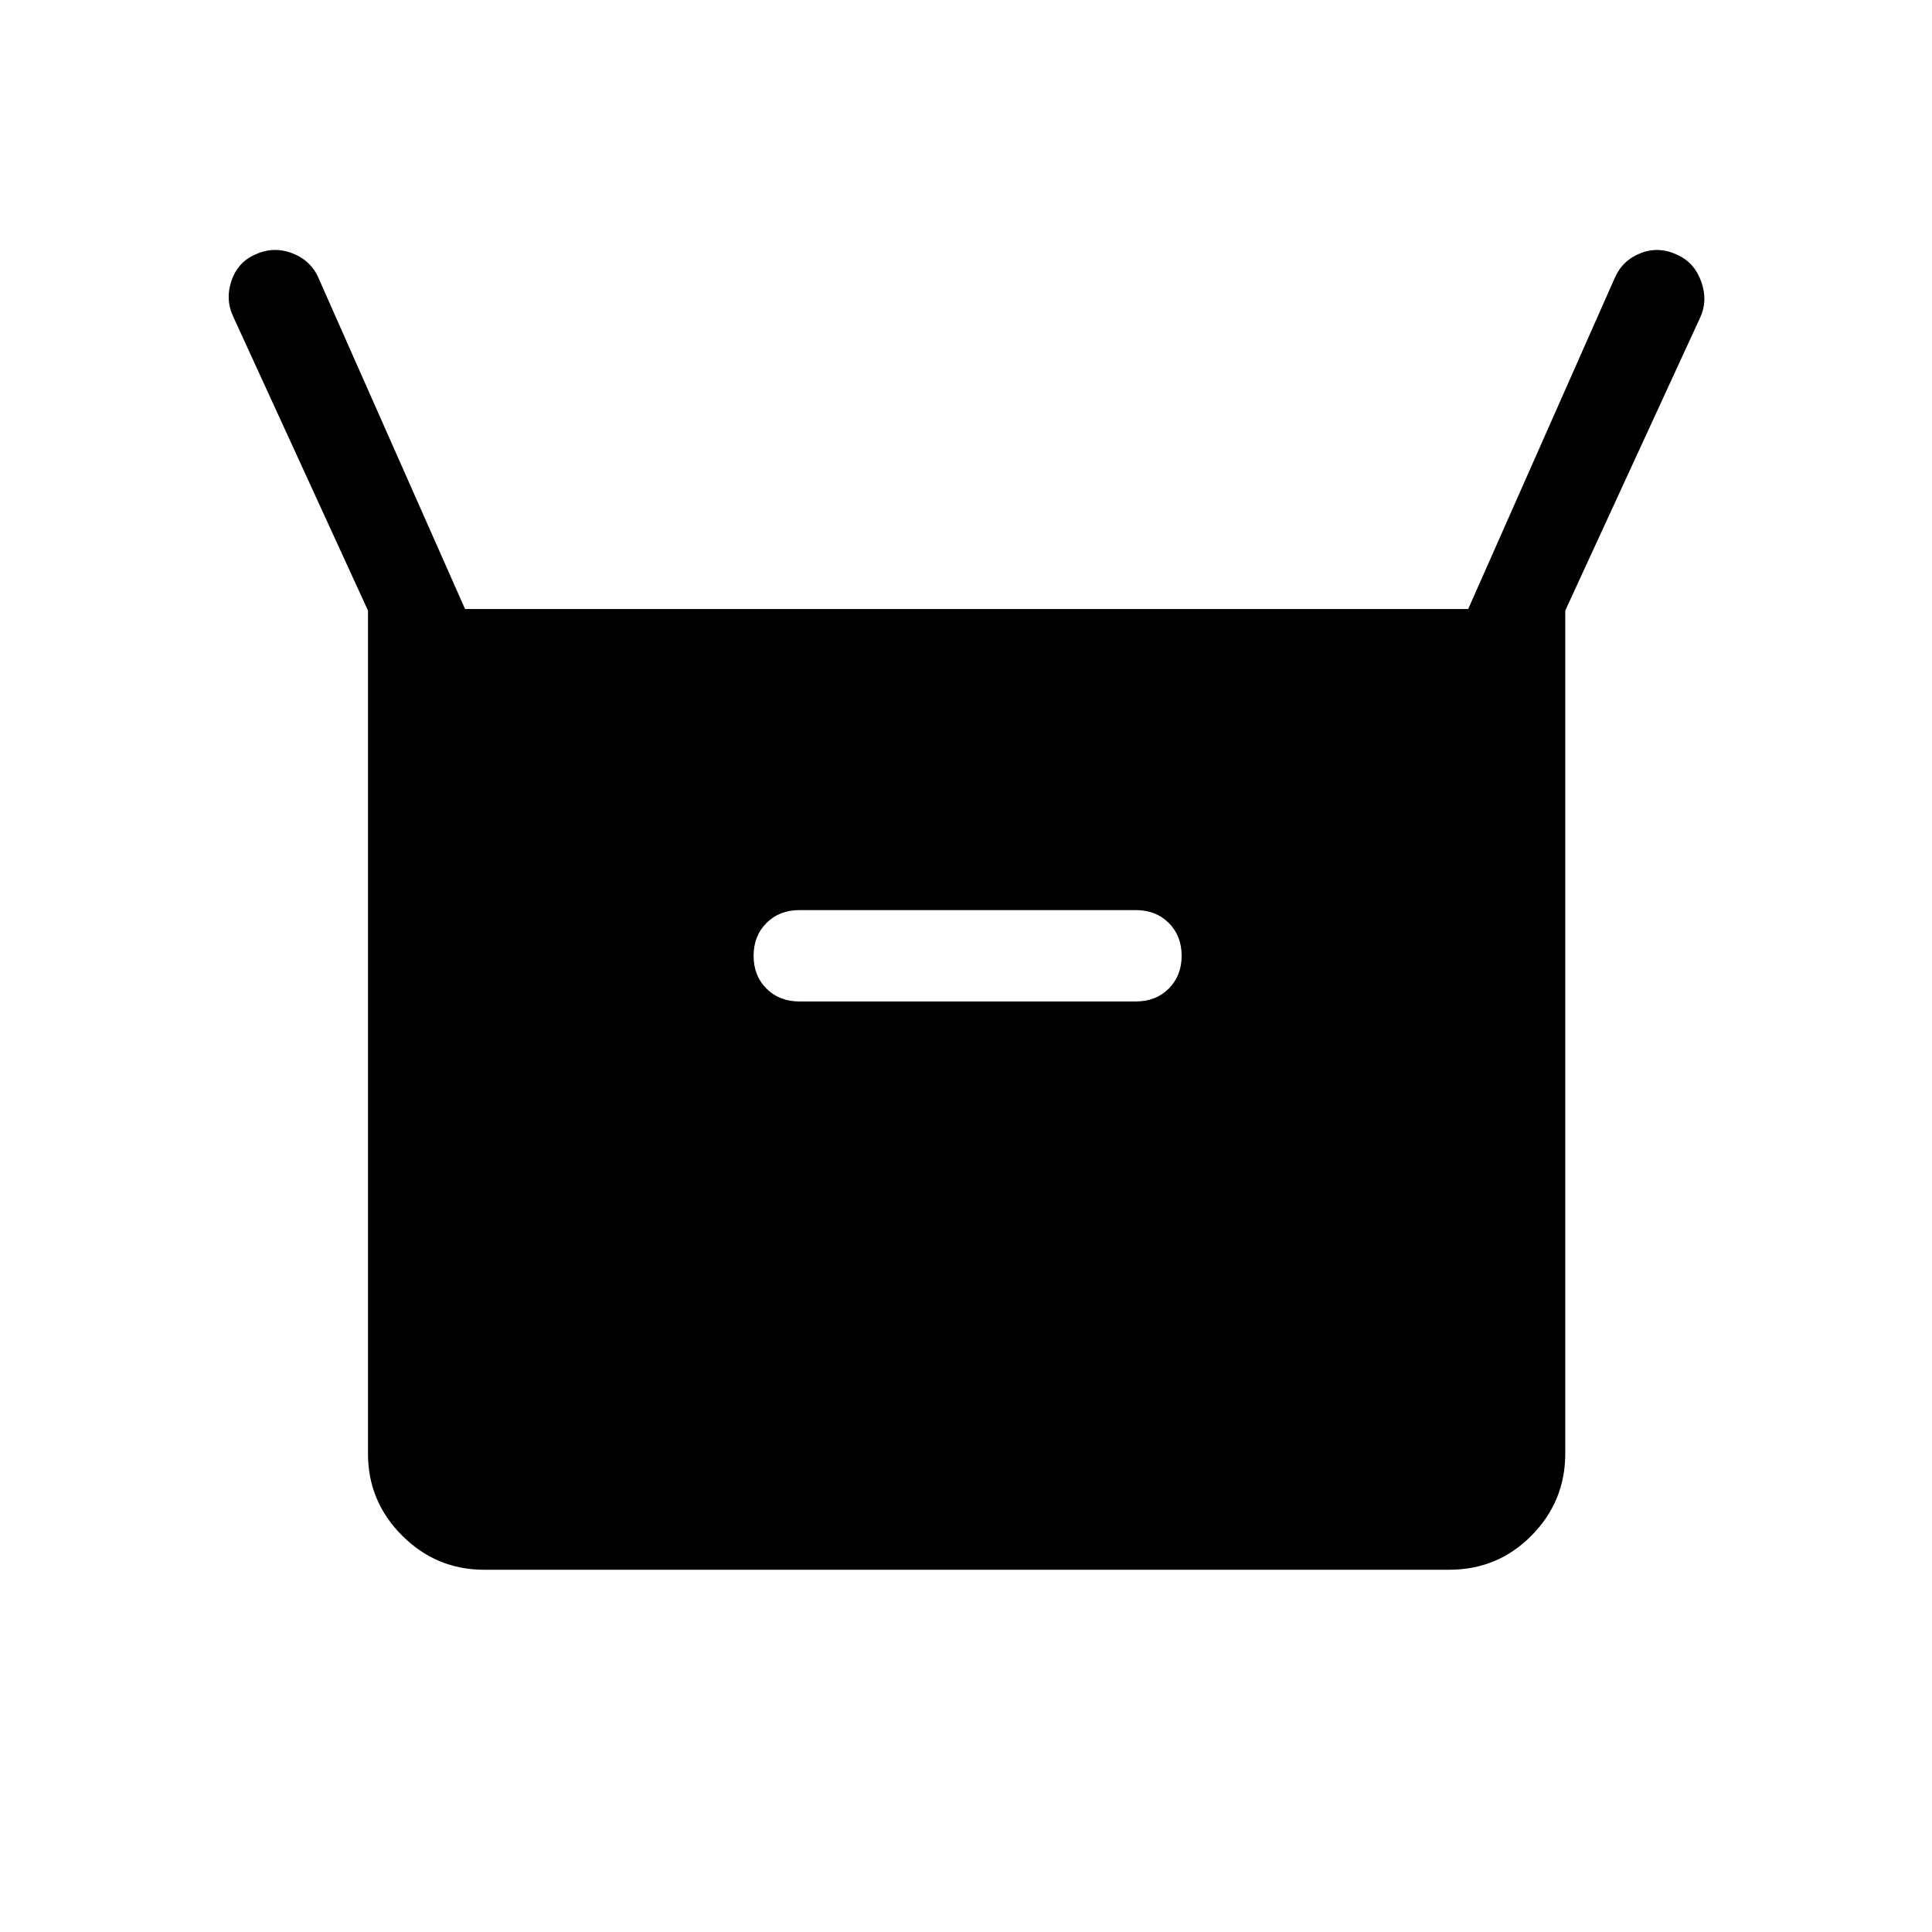 <svg xmlns="http://www.w3.org/2000/svg" height="48" viewBox="0 -960 960 960" width="48"><path d="M182.848-237.694v-418.92l-67.077-146.307q-3.846-8.308-.808-17.423 3.038-9.115 11.346-12.961 9.307-4.462 18.73-.923 9.423 3.538 13.269 12.461l72.769 164.384h498.461l72.769-164.384q3.846-8.923 12.961-12.461 9.116-3.539 18.423.974 8.308 3.795 11.654 13.218 3.346 9.422-.5 17.73l-67.077 145.692v418.92q0 23.75-16.779 40.721-16.779 16.972-40.913 16.972H240.54q-23.75 0-40.721-16.972-16.971-16.971-16.971-40.721Zm214.306-224.691h167.307q9.904 0 16.298-6.398 6.394-6.398 6.394-16.307 0-9.91-6.394-16.294-6.394-6.385-16.298-6.385H397.154q-9.904 0-16.298 6.398-6.394 6.398-6.394 16.308 0 9.909 6.394 16.294 6.394 6.384 16.298 6.384Z"/></svg>